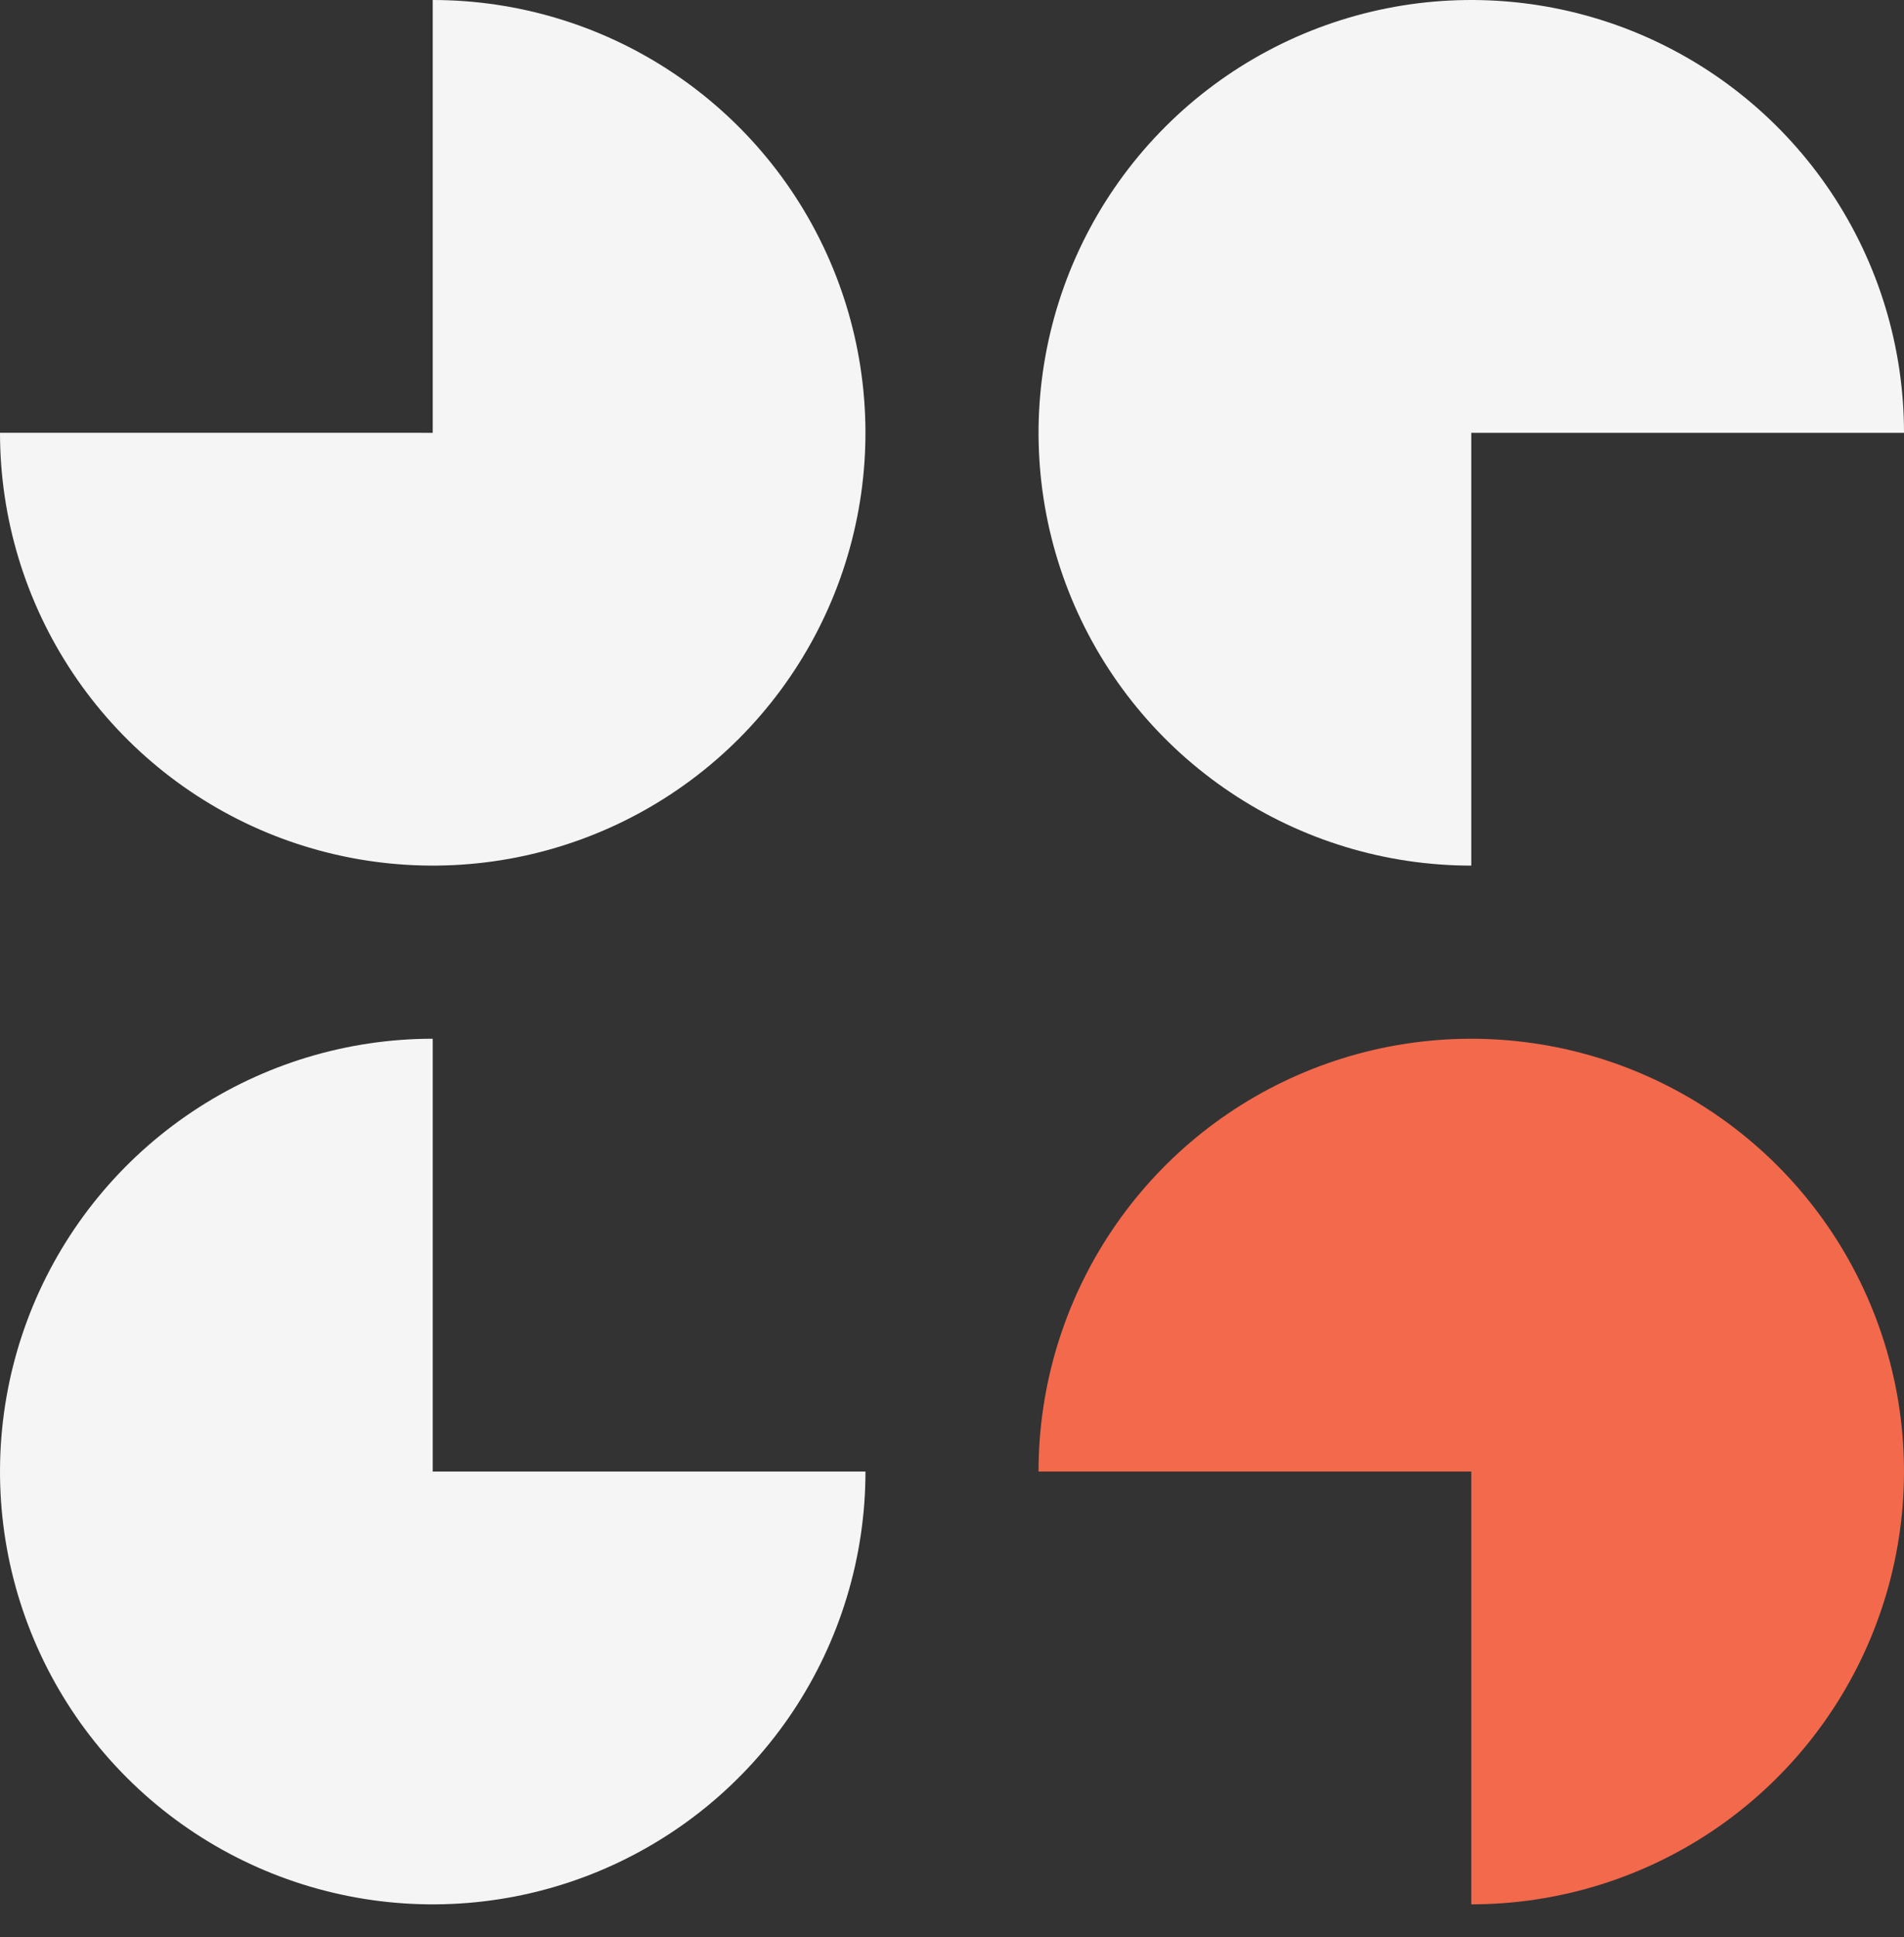 <svg width="58" height="59" viewBox="0 0 58 59" fill="none" xmlns="http://www.w3.org/2000/svg">
<rect x="0" y="0" width="58" height="59" fill="#333333" stroke="none"/>
<path d="M13.182 31.638C10.575 31.638 8.026 32.411 5.858 33.86C3.691 35.308 2.001 37.367 1.003 39.776C0.006 42.185 -0.255 44.835 0.253 47.392C0.762 49.95 2.017 52.299 3.861 54.142C5.704 55.986 8.053 57.241 10.61 57.75C13.167 58.259 15.818 57.998 18.226 57C20.635 56.002 22.694 54.312 24.142 52.145C25.59 49.977 26.364 47.428 26.364 44.821L13.182 44.821L13.182 31.638Z" fill="#F5F5F5"/>
<path d="M44.818 26.365C42.211 26.365 39.663 25.592 37.495 24.143C35.327 22.695 33.638 20.636 32.64 18.227C31.642 15.819 31.381 13.168 31.89 10.611C32.398 8.054 33.654 5.705 35.497 3.861C37.341 2.017 39.69 0.762 42.247 0.253C44.804 -0.255 47.454 0.006 49.863 1.003C52.271 2.001 54.33 3.691 55.779 5.859C57.227 8.027 58 10.575 58 13.183L44.818 13.183L44.818 26.365Z" fill="#F5F5F5"/>
<path d="M44.818 58.003C47.425 58.003 49.974 57.23 52.142 55.782C54.309 54.333 55.999 52.274 56.996 49.865C57.994 47.457 58.255 44.806 57.747 42.249C57.238 39.692 55.983 37.343 54.139 35.499C52.295 33.656 49.947 32.4 47.39 31.892C44.833 31.383 42.182 31.644 39.774 32.642C37.365 33.639 35.306 35.329 33.858 37.497C32.409 39.665 31.636 42.214 31.636 44.821L44.818 44.821L44.818 58.003Z" fill="#F3694C"/>
<path d="M13.182 -3.8147e-06C15.789 -3.70073e-06 18.338 0.773 20.505 2.222C22.673 3.67 24.363 5.729 25.36 8.138C26.358 10.547 26.619 13.197 26.11 15.754C25.602 18.311 24.346 20.66 22.503 22.504C20.659 24.348 18.311 25.603 15.754 26.112C13.197 26.62 10.546 26.359 8.137 25.362C5.729 24.364 3.67 22.674 2.222 20.506C0.773 18.338 0 15.79 0 13.182L13.182 13.183L13.182 -3.8147e-06Z" fill="#F5F5F5"/>
</svg>
